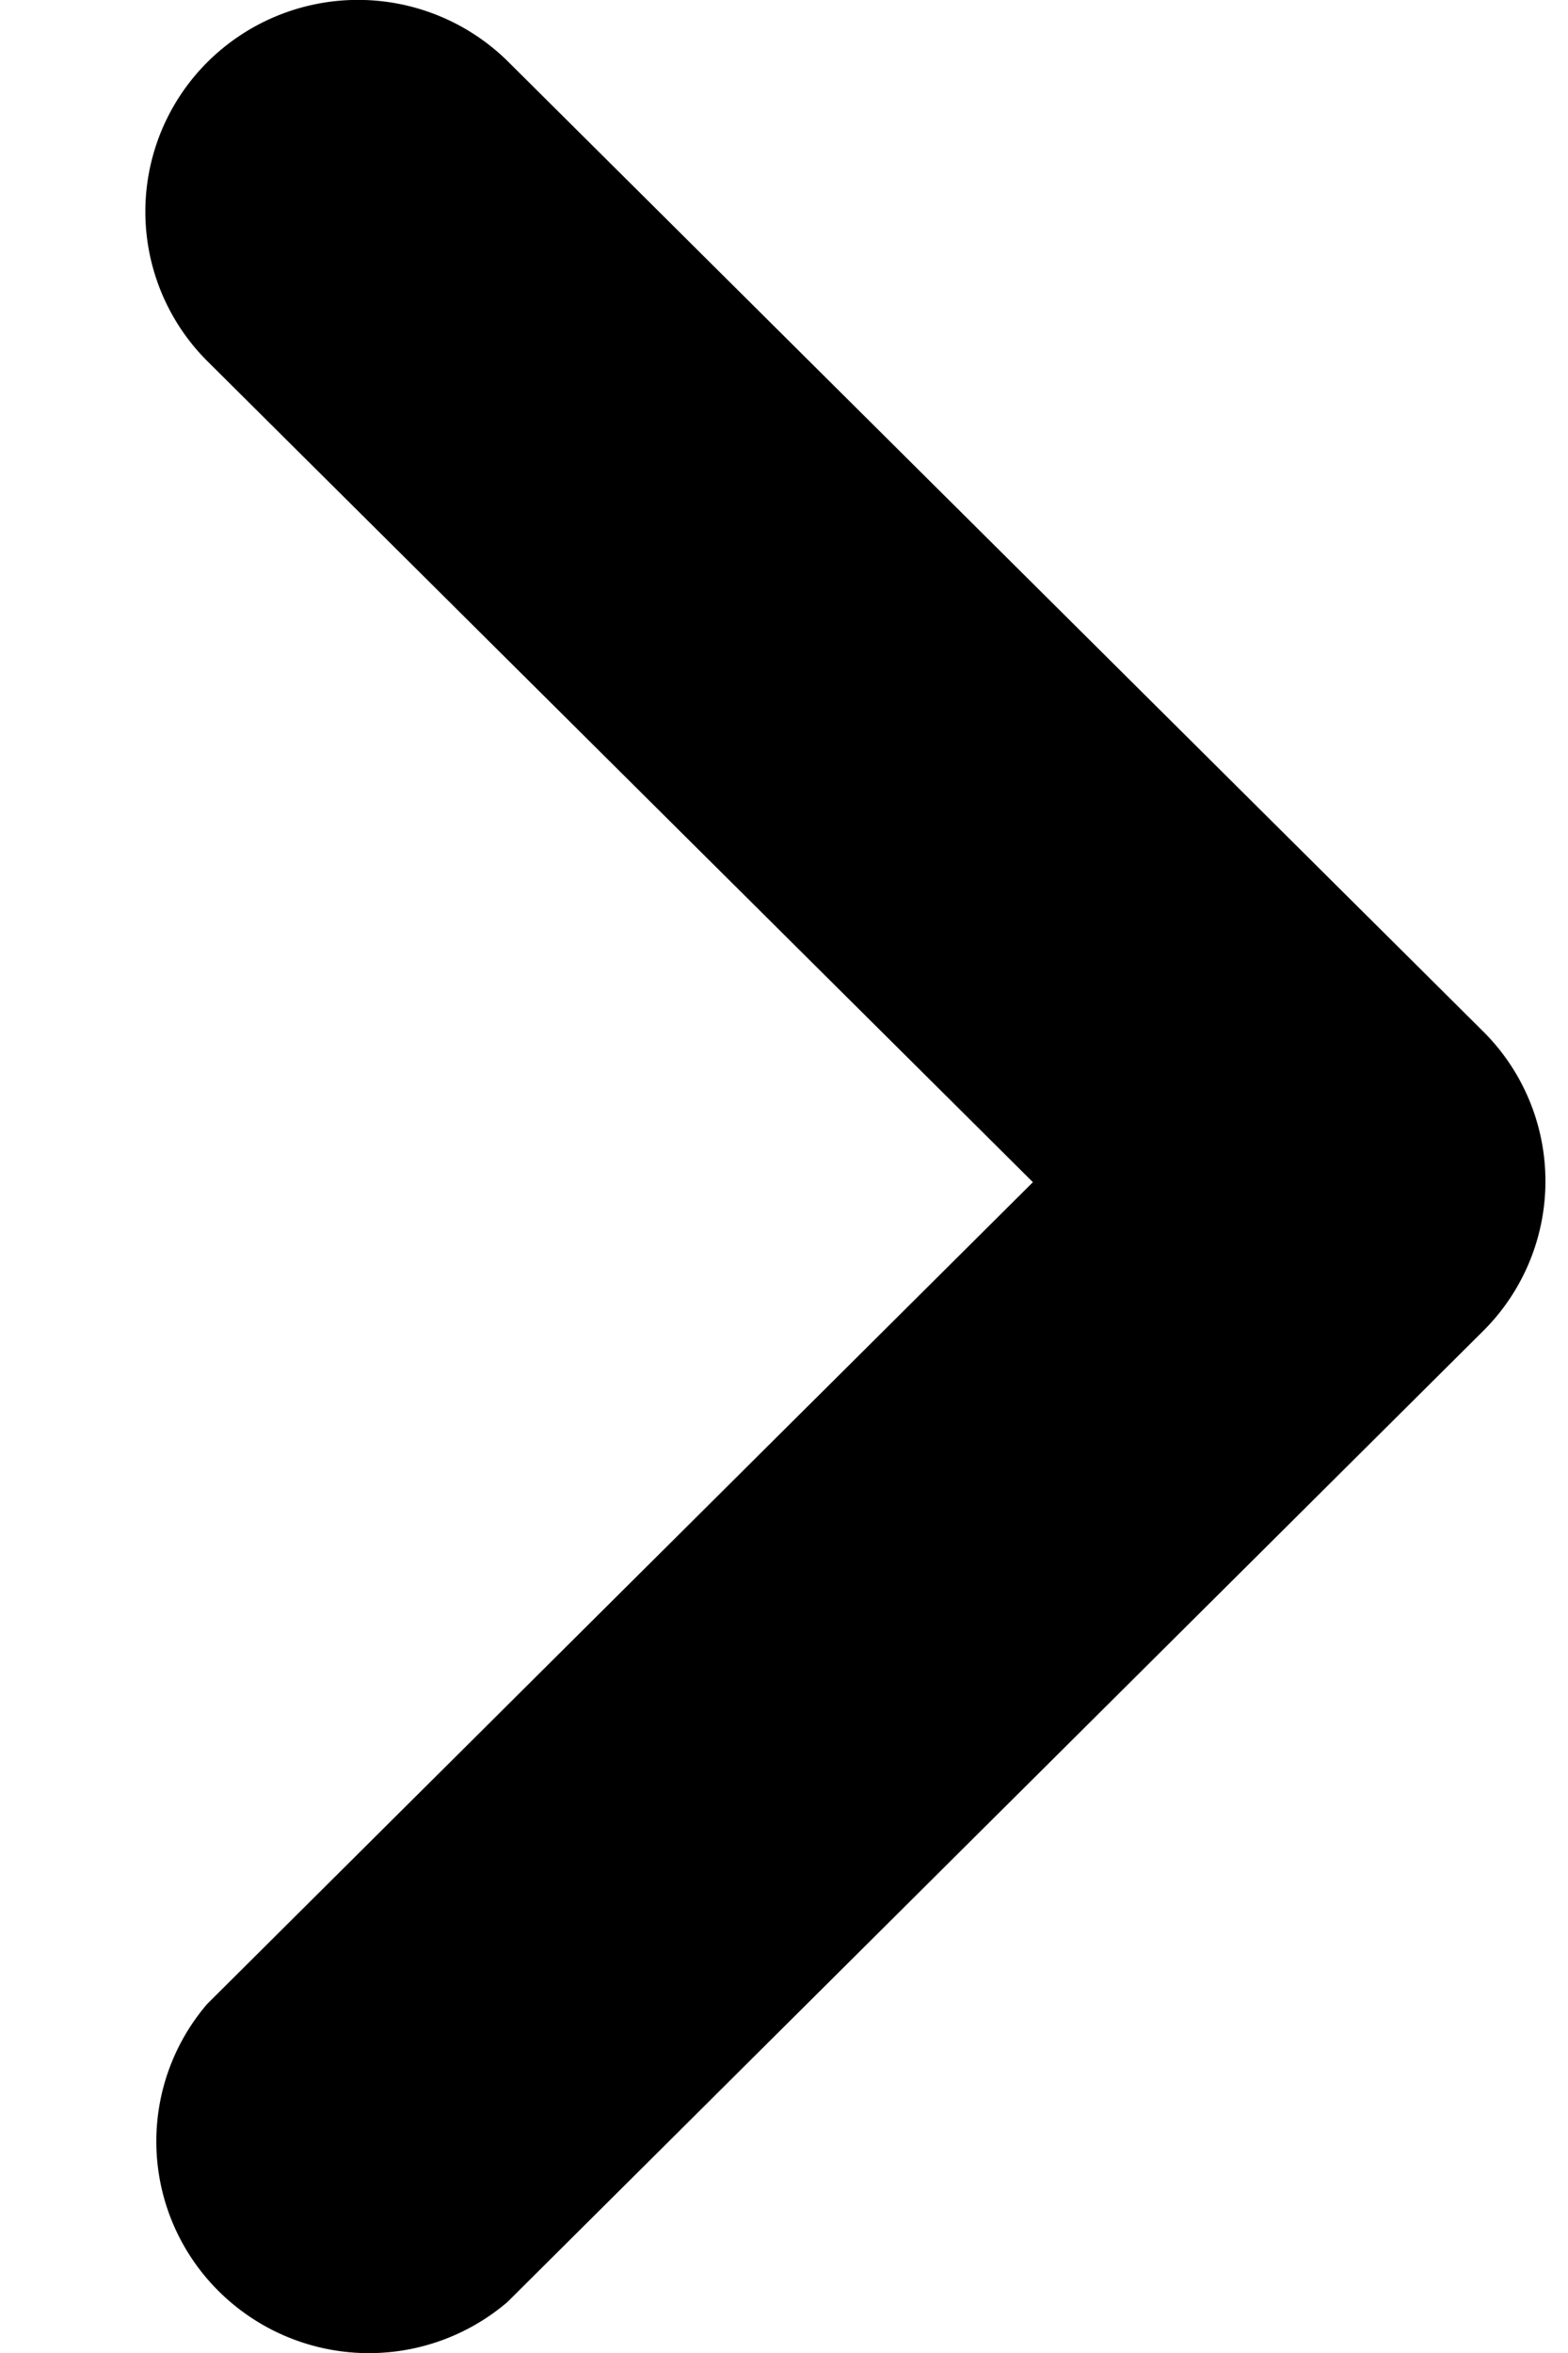 <svg xmlns="http://www.w3.org/2000/svg" width="8" height="12" fill="none" viewBox="0 0 8 12">
  <path fill="currentColor" d="M1.057.318a1.077 1.077 0 0 0 0 1.523L5.27 6.029l-4.212 4.19a1.076 1.076 0 0 0 .057 1.465 1.088 1.088 0 0 0 1.474.056L7.57 6.785a1.077 1.077 0 0 0 0-1.522L2.586.308a1.089 1.089 0 0 0-1.529.01Z"/>
</svg>
